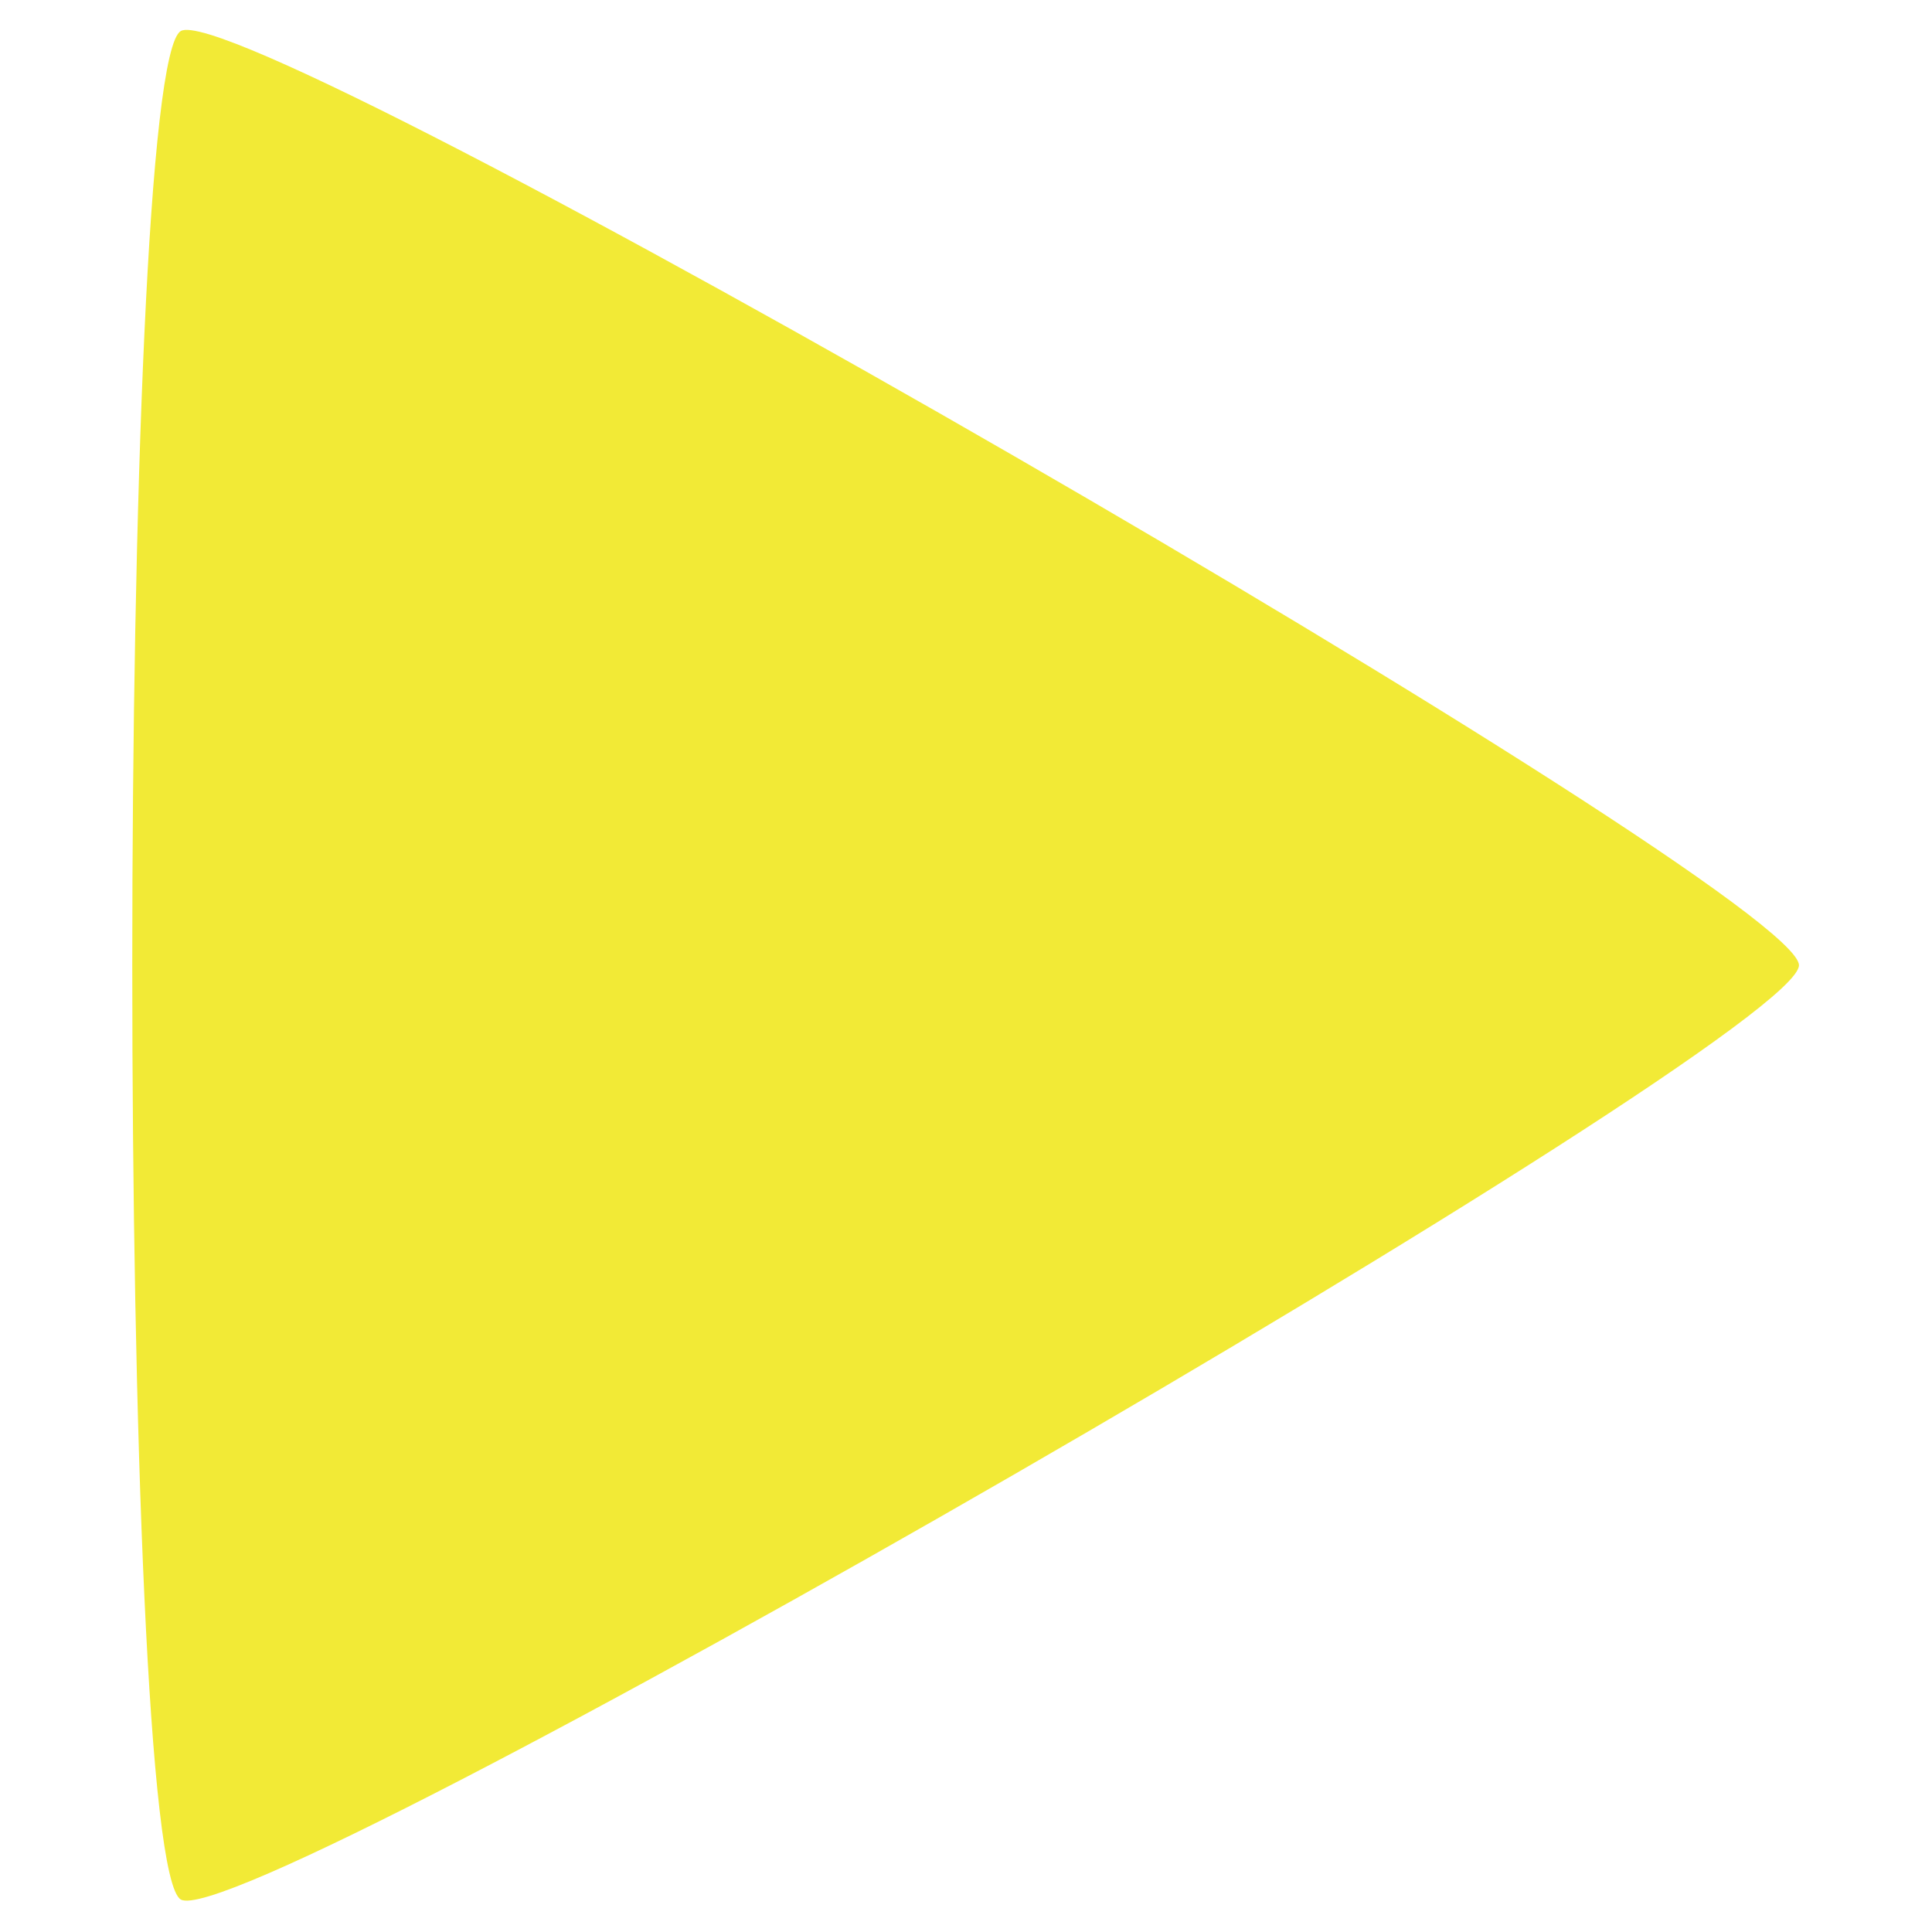 <?xml version="1.0" encoding="UTF-8" standalone="no"?>
<!-- Created with Inkscape (http://www.inkscape.org/) -->
<svg
   xmlns:dc="http://purl.org/dc/elements/1.1/"
   xmlns:cc="http://web.resource.org/cc/"
   xmlns:rdf="http://www.w3.org/1999/02/22-rdf-syntax-ns#"
   xmlns:svg="http://www.w3.org/2000/svg"
   xmlns="http://www.w3.org/2000/svg"
   xmlns:sodipodi="http://inkscape.sourceforge.net/DTD/sodipodi-0.dtd"
   xmlns:inkscape="http://www.inkscape.org/namespaces/inkscape"
   width="64px"
   height="64px"
   id="svg1306"
   sodipodi:version="0.32"
   inkscape:version="0.42.2"
   sodipodi:docbase="/home/user"
   sodipodi:docname="playnow.svg">
  <defs
     id="defs1308" />
  <sodipodi:namedview
     id="base"
     pagecolor="#ffffff"
     bordercolor="#666666"
     borderopacity="1.0"
     inkscape:pageopacity="0.0"
     inkscape:pageshadow="2"
     inkscape:zoom="5.5000000"
     inkscape:cx="32.000000"
     inkscape:cy="31.275525"
     inkscape:current-layer="layer1"
     showgrid="true"
     inkscape:document-units="px"
     inkscape:grid-bbox="true"
     inkscape:window-width="841"
     inkscape:window-height="527"
     inkscape:window-x="495"
     inkscape:window-y="352" />
  <g
     id="layer1"
     inkscape:label="Layer 1"
     inkscape:groupmode="layer">
    <path
       sodipodi:type="star"
       style="fill:#f2ea36;fill-opacity:1;fill-rule:evenodd;stroke:none;stroke-width:0.25;stroke-linecap:butt;stroke-linejoin:miter;stroke-miterlimit:4;stroke-dasharray:none;stroke-opacity:1"
       id="path1316"
       sodipodi:sides="3"
       sodipodi:cx="20.909092"
       sodipodi:cy="54.545456"
       sodipodi:r1="37.070404"
       sodipodi:r2="18.535202"
       sodipodi:arg1="-0.0000000"
       sodipodi:arg2="1.0471976"
       inkscape:flatsided="true"
       inkscape:rounded="0.040000000"
       inkscape:randomized="0.0000000"
       d="M 57.979,54.545 C 57.979,57.114 4.598,87.934 2.374,86.649 C 0.15,85.365 0.15,23.726 2.374,22.442 C 4.598,21.157 57.979,51.977 57.979,54.545 z "
       transform="matrix(0.964,0,0,0.964,3.701,-20.606)" />
  </g>
</svg>
